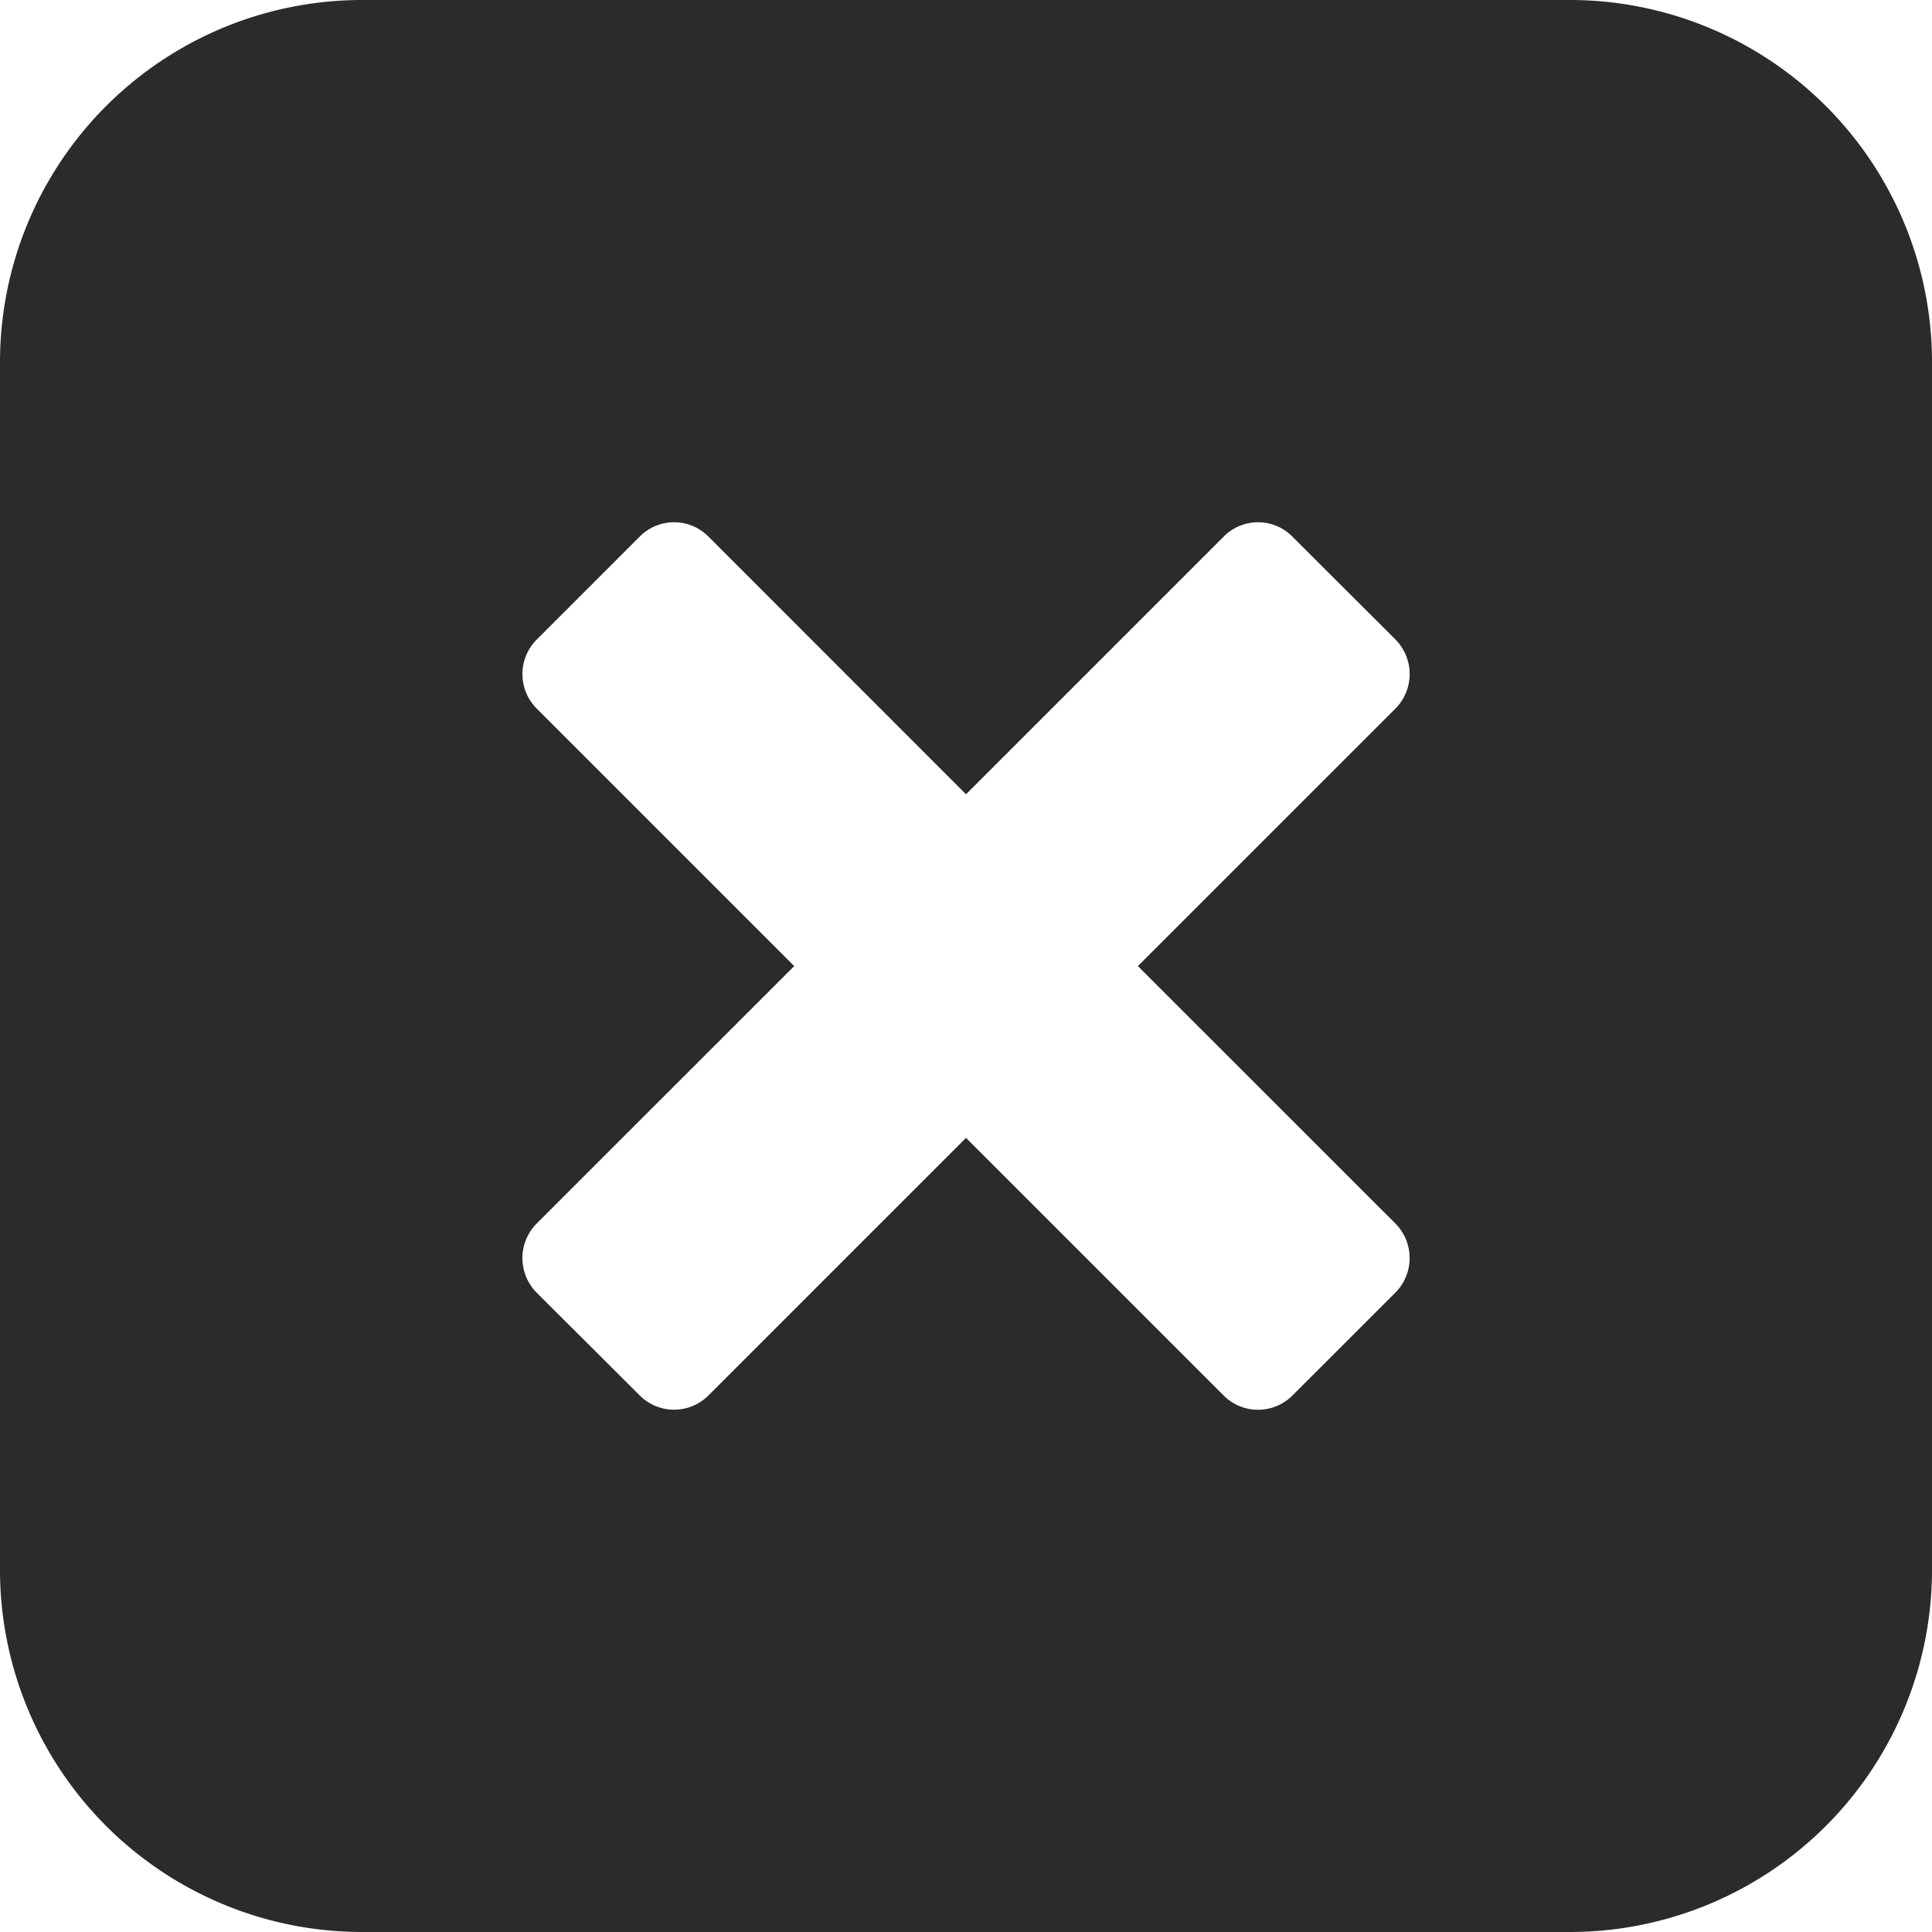 <svg xmlns="http://www.w3.org/2000/svg" viewBox="0 0 26 26"><path d="M21.125 0H4.875A4.874 4.874 0 000 4.875v16.25A4.874 4.874 0 004.875 26h16.25A4.874 4.874 0 0026 21.125V4.875A4.874 4.874 0 0021.125 0zM18.78 17.394l-1.388 1.387a.654.654 0 01-.924 0L13 15.313 9.533 18.78a.653.653 0 01-.925-.002L7.22 17.394a.66.66 0 010-.926l3.468-3.467-3.467-3.467a.657.657 0 010-.925l1.388-1.388a.651.651 0 01.925 0L13 10.689l3.468-3.468a.65.65 0 01.924 0l1.388 1.386a.66.66 0 01.001.927l-3.468 3.467 3.468 3.467a.66.66 0 01-.001.926z" fill="#2b2a2c"/></svg>